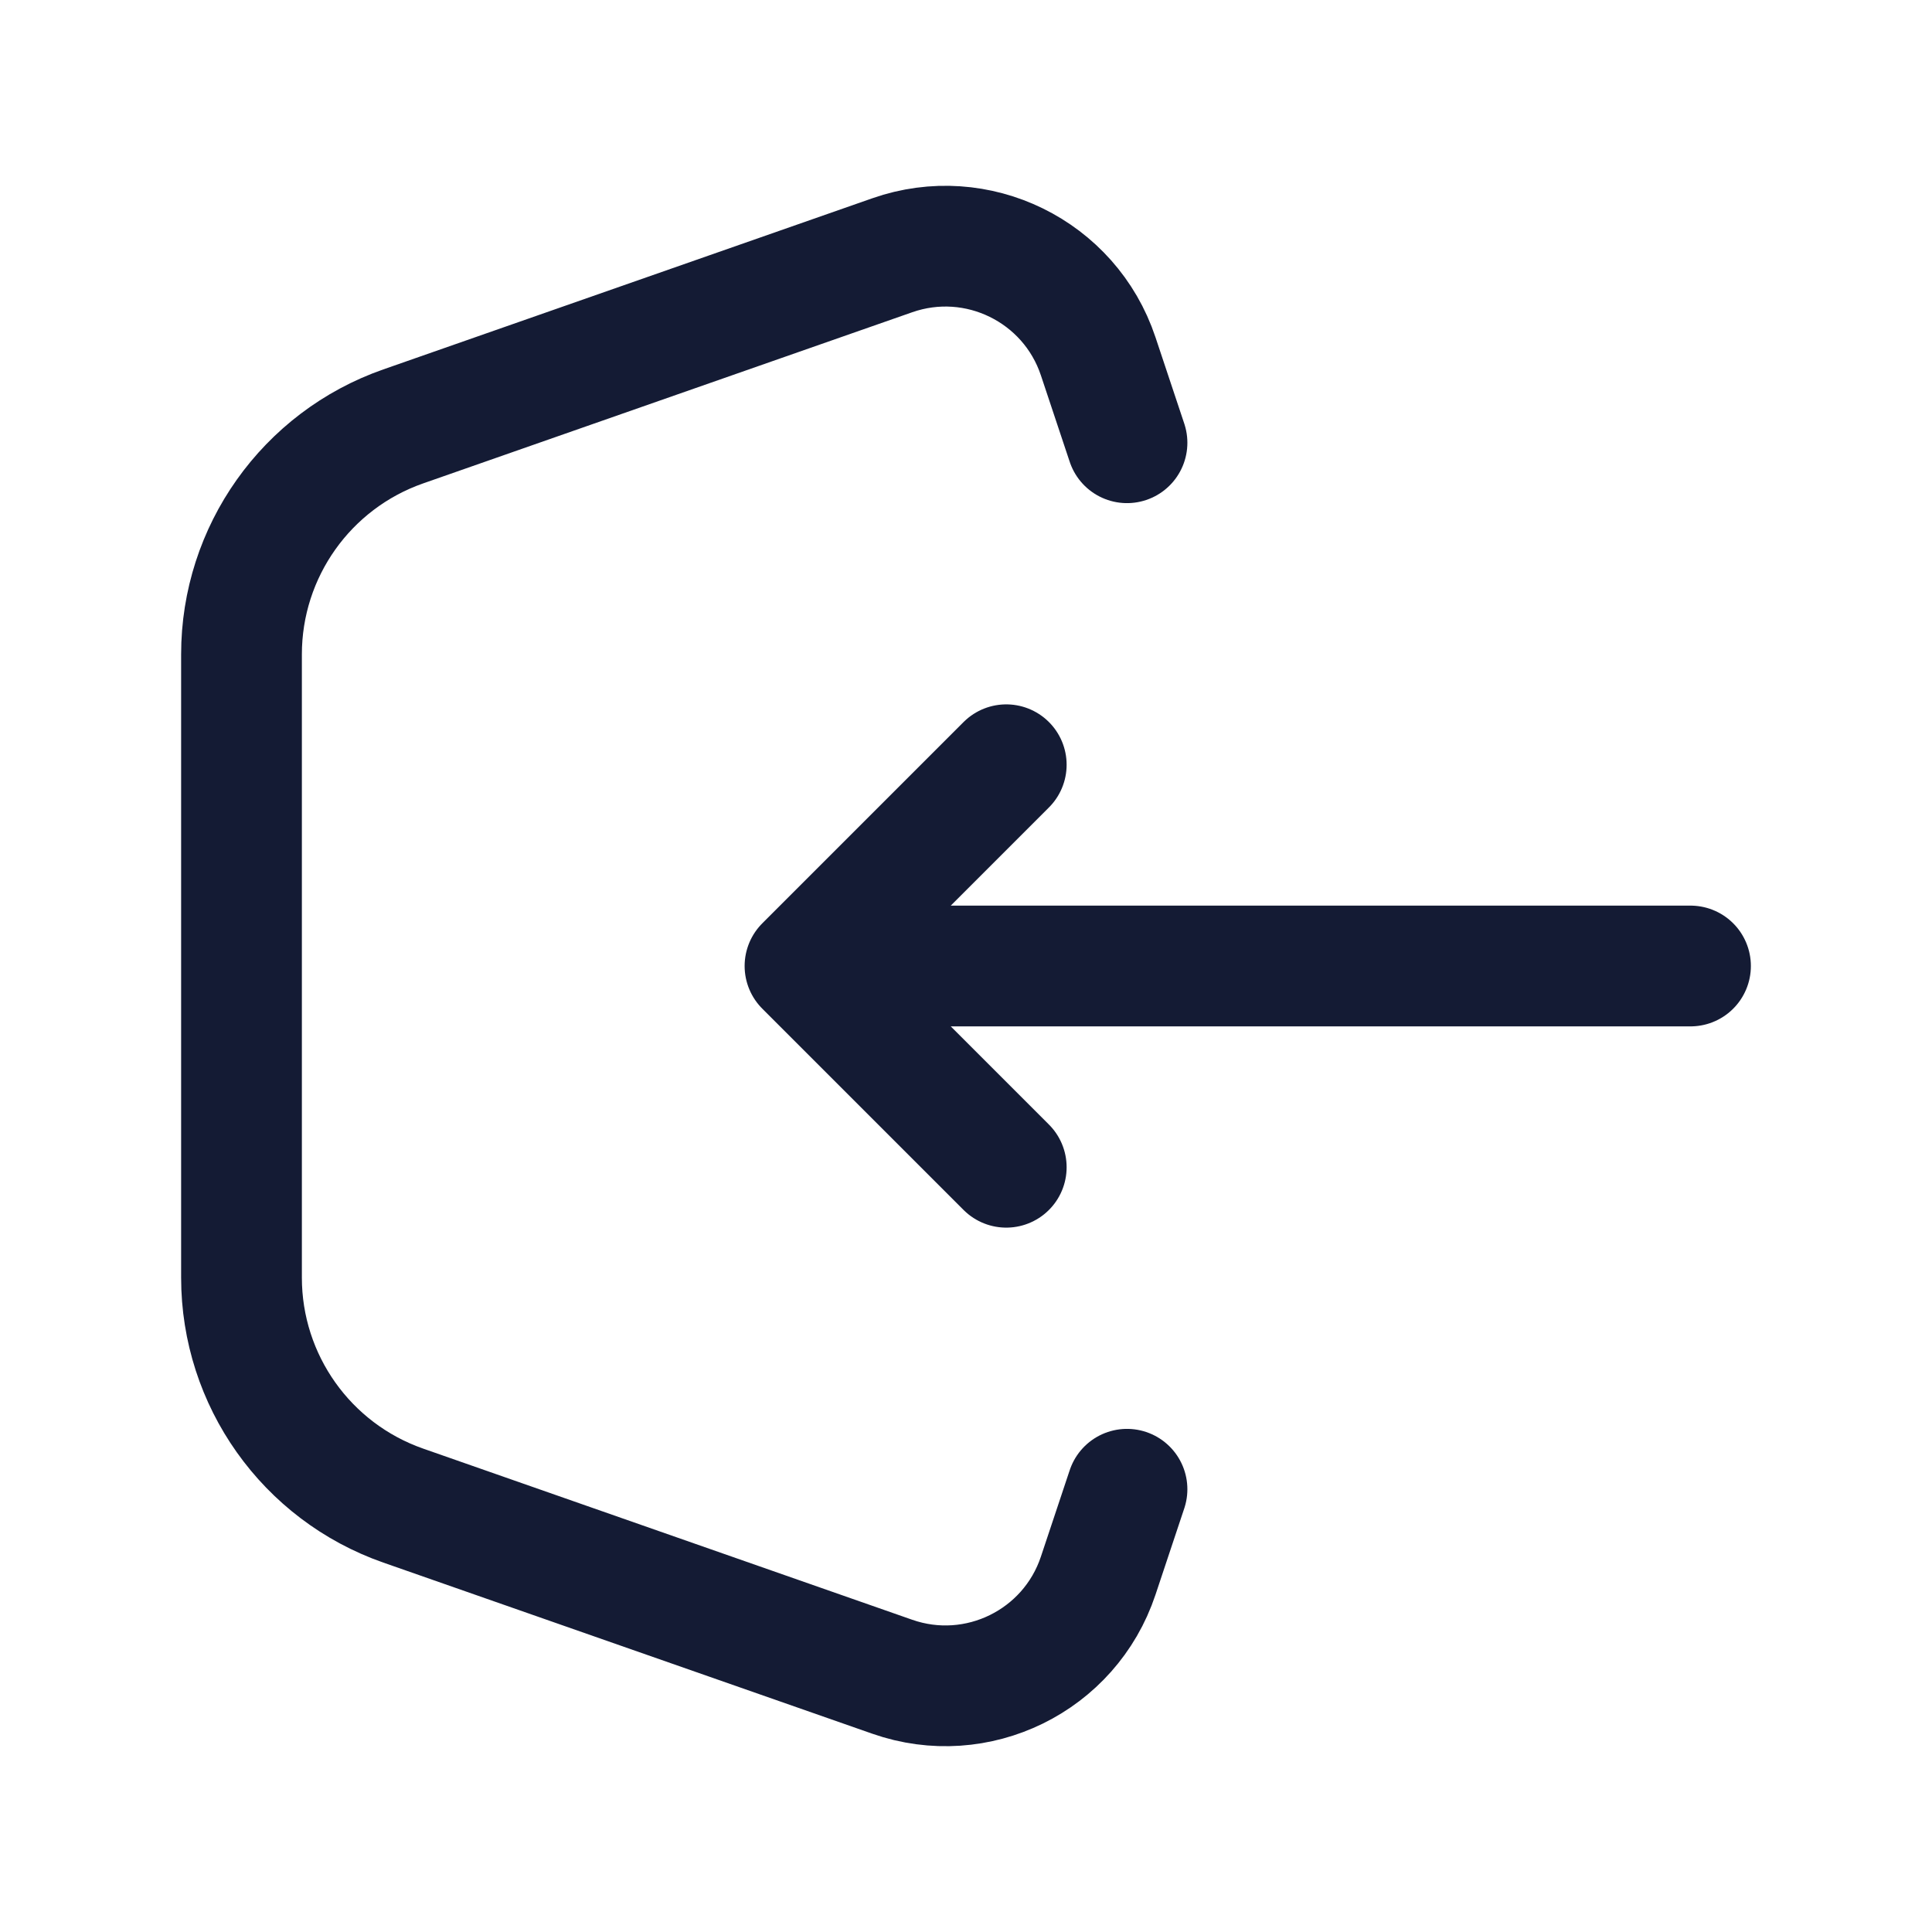 <svg width="24" height="24" viewBox="0 0 24 24" fill="none" xmlns="http://www.w3.org/2000/svg">
<path d="M14 18.5L13.642 19.574C13.289 20.633 12.137 21.198 11.084 20.829L5.009 18.703C3.806 18.282 3 17.146 3 15.872L3 8.128C3 6.854 3.806 5.718 5.009 5.297L11.084 3.171C12.137 2.802 13.289 3.367 13.642 4.426L14 5.5" stroke="#141B34" stroke-width="1.5" stroke-linecap="round" stroke-linejoin="round"/>
<path d="M12.5 9.5L10 12L12.5 14.5M21 12L10.609 12" stroke="#141B34" stroke-width="1.5" stroke-linecap="round" stroke-linejoin="round"/>
</svg>
